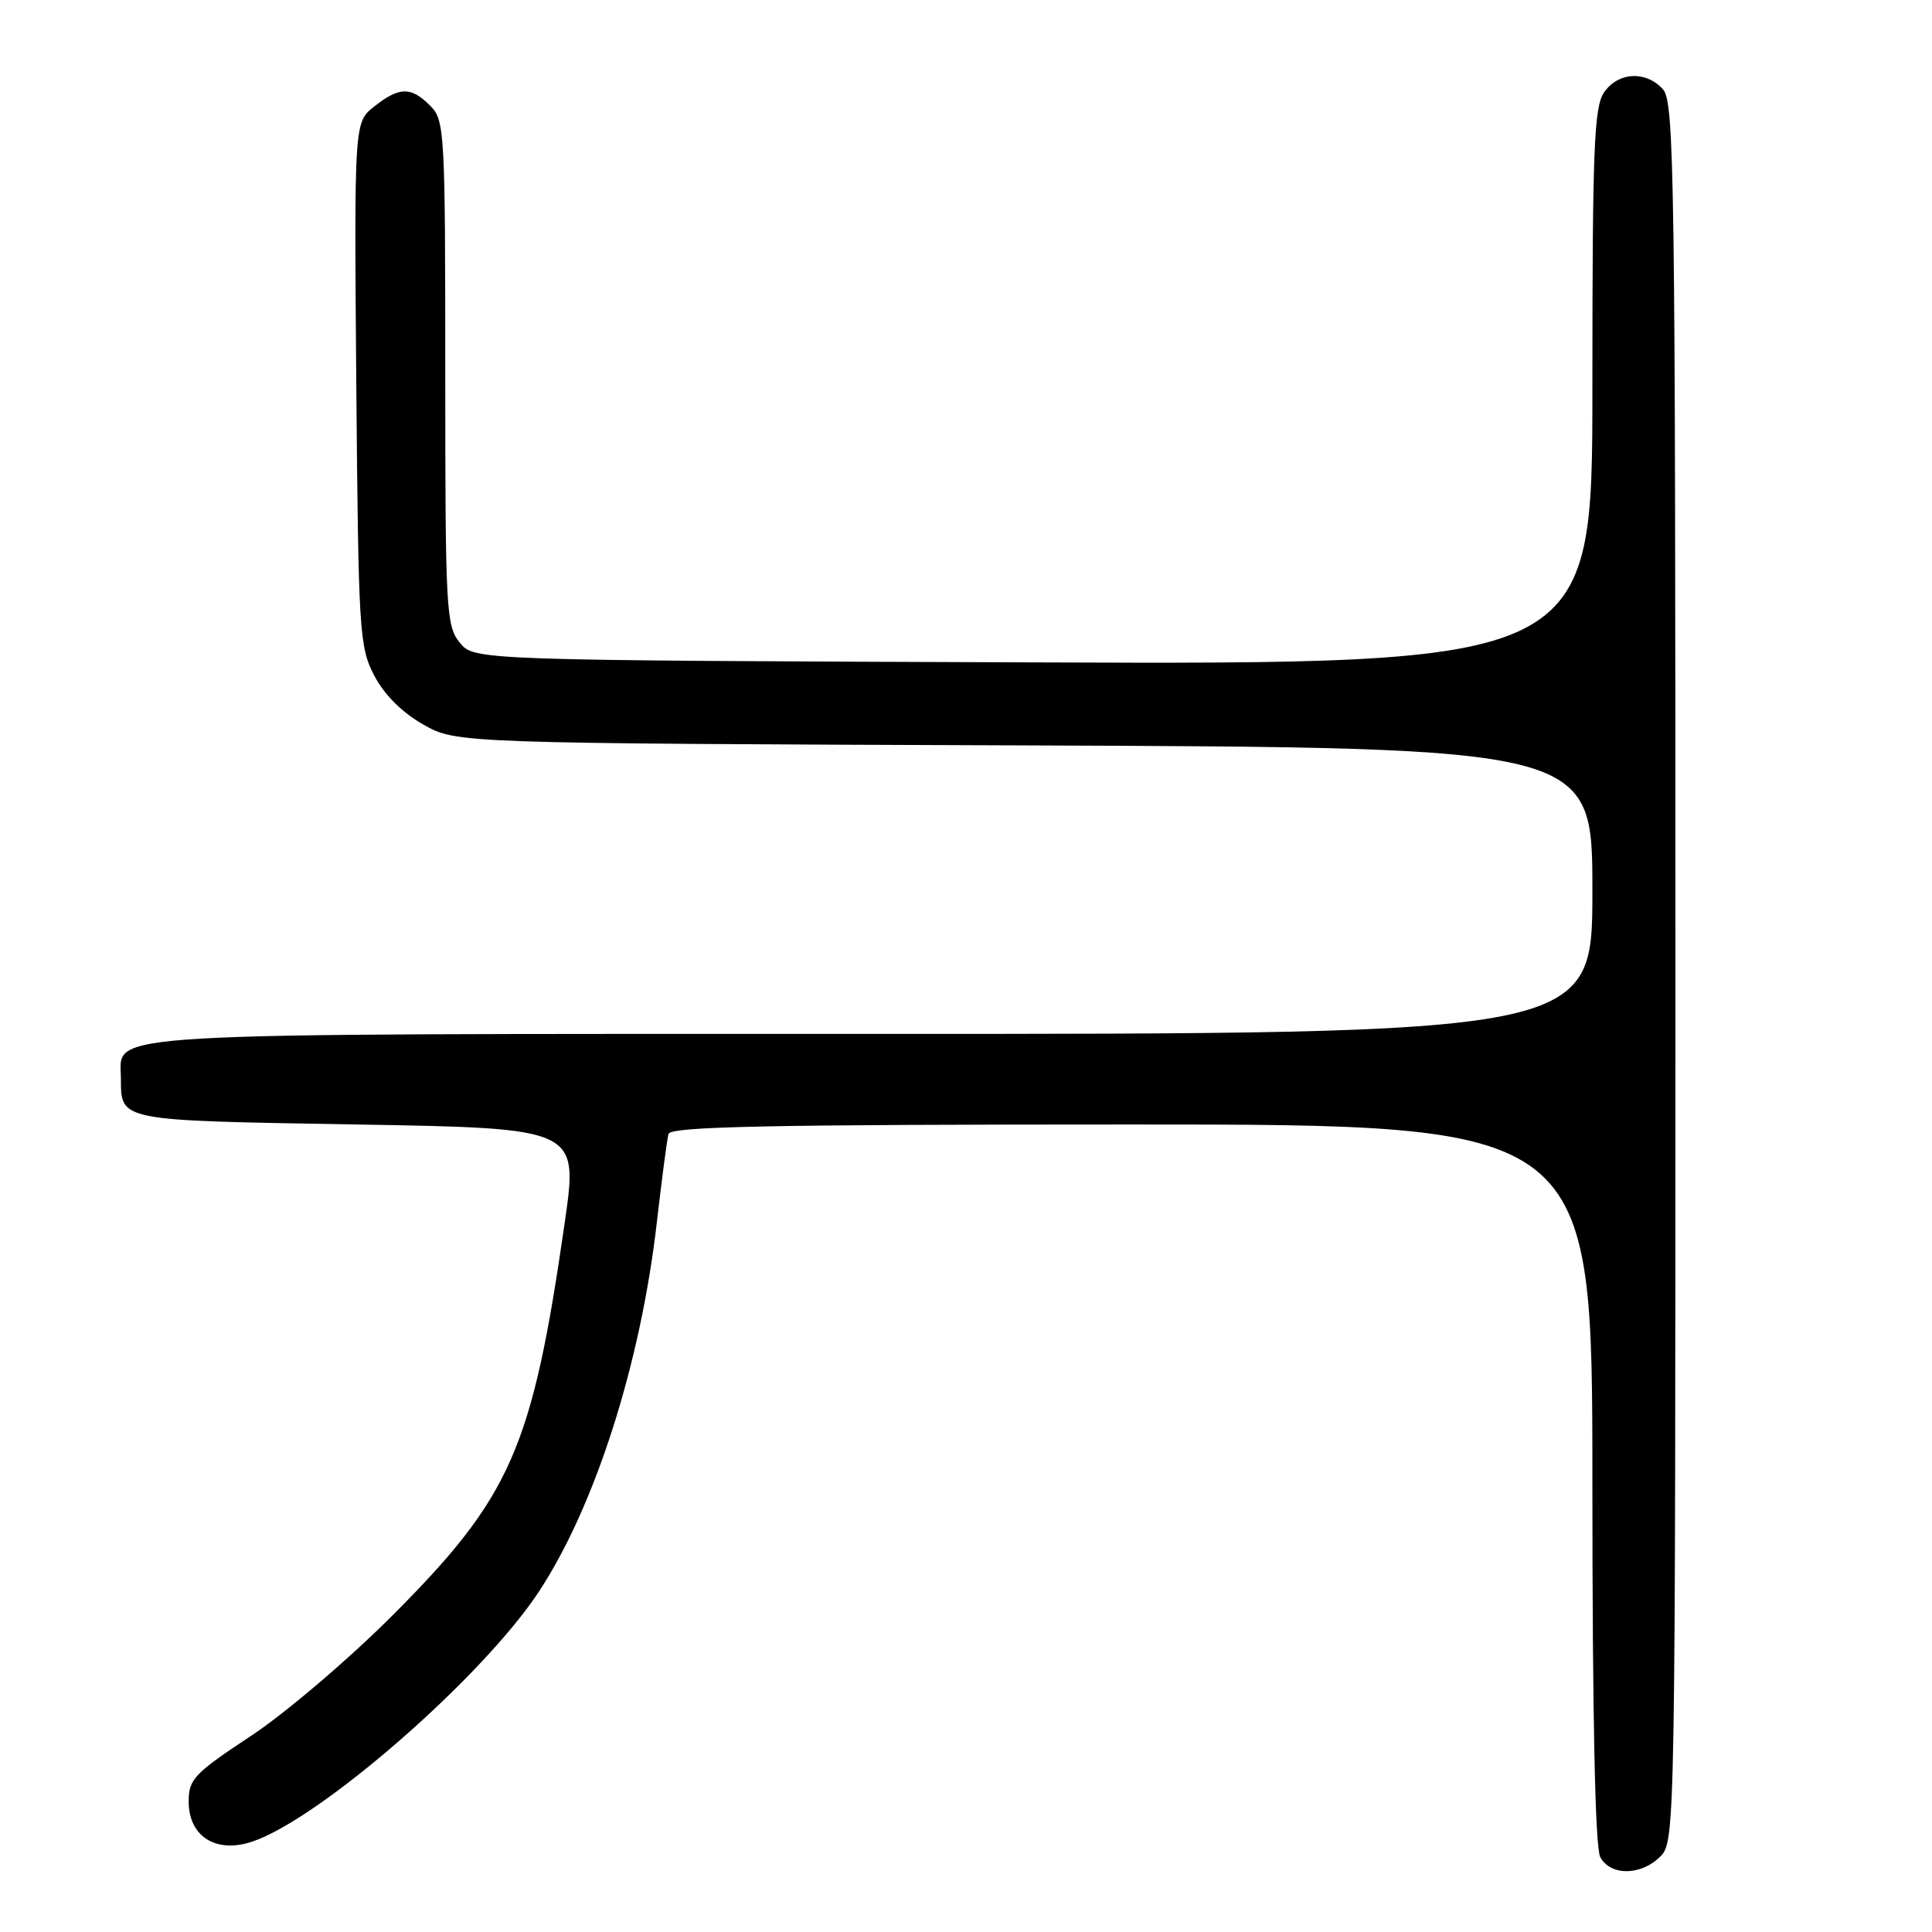 <?xml version="1.0" encoding="UTF-8" standalone="no"?>
<!DOCTYPE svg PUBLIC "-//W3C//DTD SVG 1.1//EN" "http://www.w3.org/Graphics/SVG/1.1/DTD/svg11.dtd" >
<svg xmlns="http://www.w3.org/2000/svg" xmlns:xlink="http://www.w3.org/1999/xlink" version="1.1" viewBox="0 0 256 256">
 <g >
 <path fill="currentColor"
d=" M 220.00 246.00 C 221.98 244.02 222.00 242.67 222.00 128.83 C 222.00 23.06 221.86 13.51 220.35 11.83 C 218.09 9.34 214.44 9.53 212.56 12.22 C 211.22 14.14 211.00 19.56 211.00 51.24 C 211.00 88.04 211.00 88.04 136.91 87.77 C 62.82 87.50 62.82 87.50 60.91 85.14 C 59.11 82.92 59.00 80.77 59.00 49.39 C 59.00 17.33 58.92 15.92 57.00 14.00 C 54.46 11.46 52.93 11.48 49.60 14.10 C 46.93 16.20 46.93 16.20 47.21 50.85 C 47.49 83.71 47.61 85.71 49.58 89.50 C 50.91 92.05 53.27 94.41 56.08 96.00 C 60.50 98.50 60.50 98.50 135.75 98.77 C 211.00 99.05 211.00 99.05 211.00 118.02 C 211.00 137.00 211.00 137.00 115.72 137.00 C 11.15 137.00 15.98 136.72 16.02 142.81 C 16.05 148.58 15.42 148.46 47.28 149.00 C 76.63 149.50 76.63 149.50 74.83 162.00 C 70.52 191.94 67.75 198.27 52.02 214.04 C 46.20 219.86 37.81 227.01 33.25 230.02 C 25.73 234.99 25.00 235.76 25.00 238.71 C 25.00 243.33 28.60 245.62 33.37 244.04 C 42.34 241.08 63.92 222.28 71.42 210.88 C 78.87 199.55 84.91 180.61 87.04 161.91 C 87.70 156.19 88.39 150.94 88.58 150.25 C 88.86 149.27 102.00 149.00 149.97 149.00 C 211.00 149.00 211.00 149.00 211.00 196.57 C 211.00 227.44 211.36 244.81 212.04 246.07 C 213.39 248.59 217.44 248.56 220.00 246.00 Z "/>
</g>
</svg>
